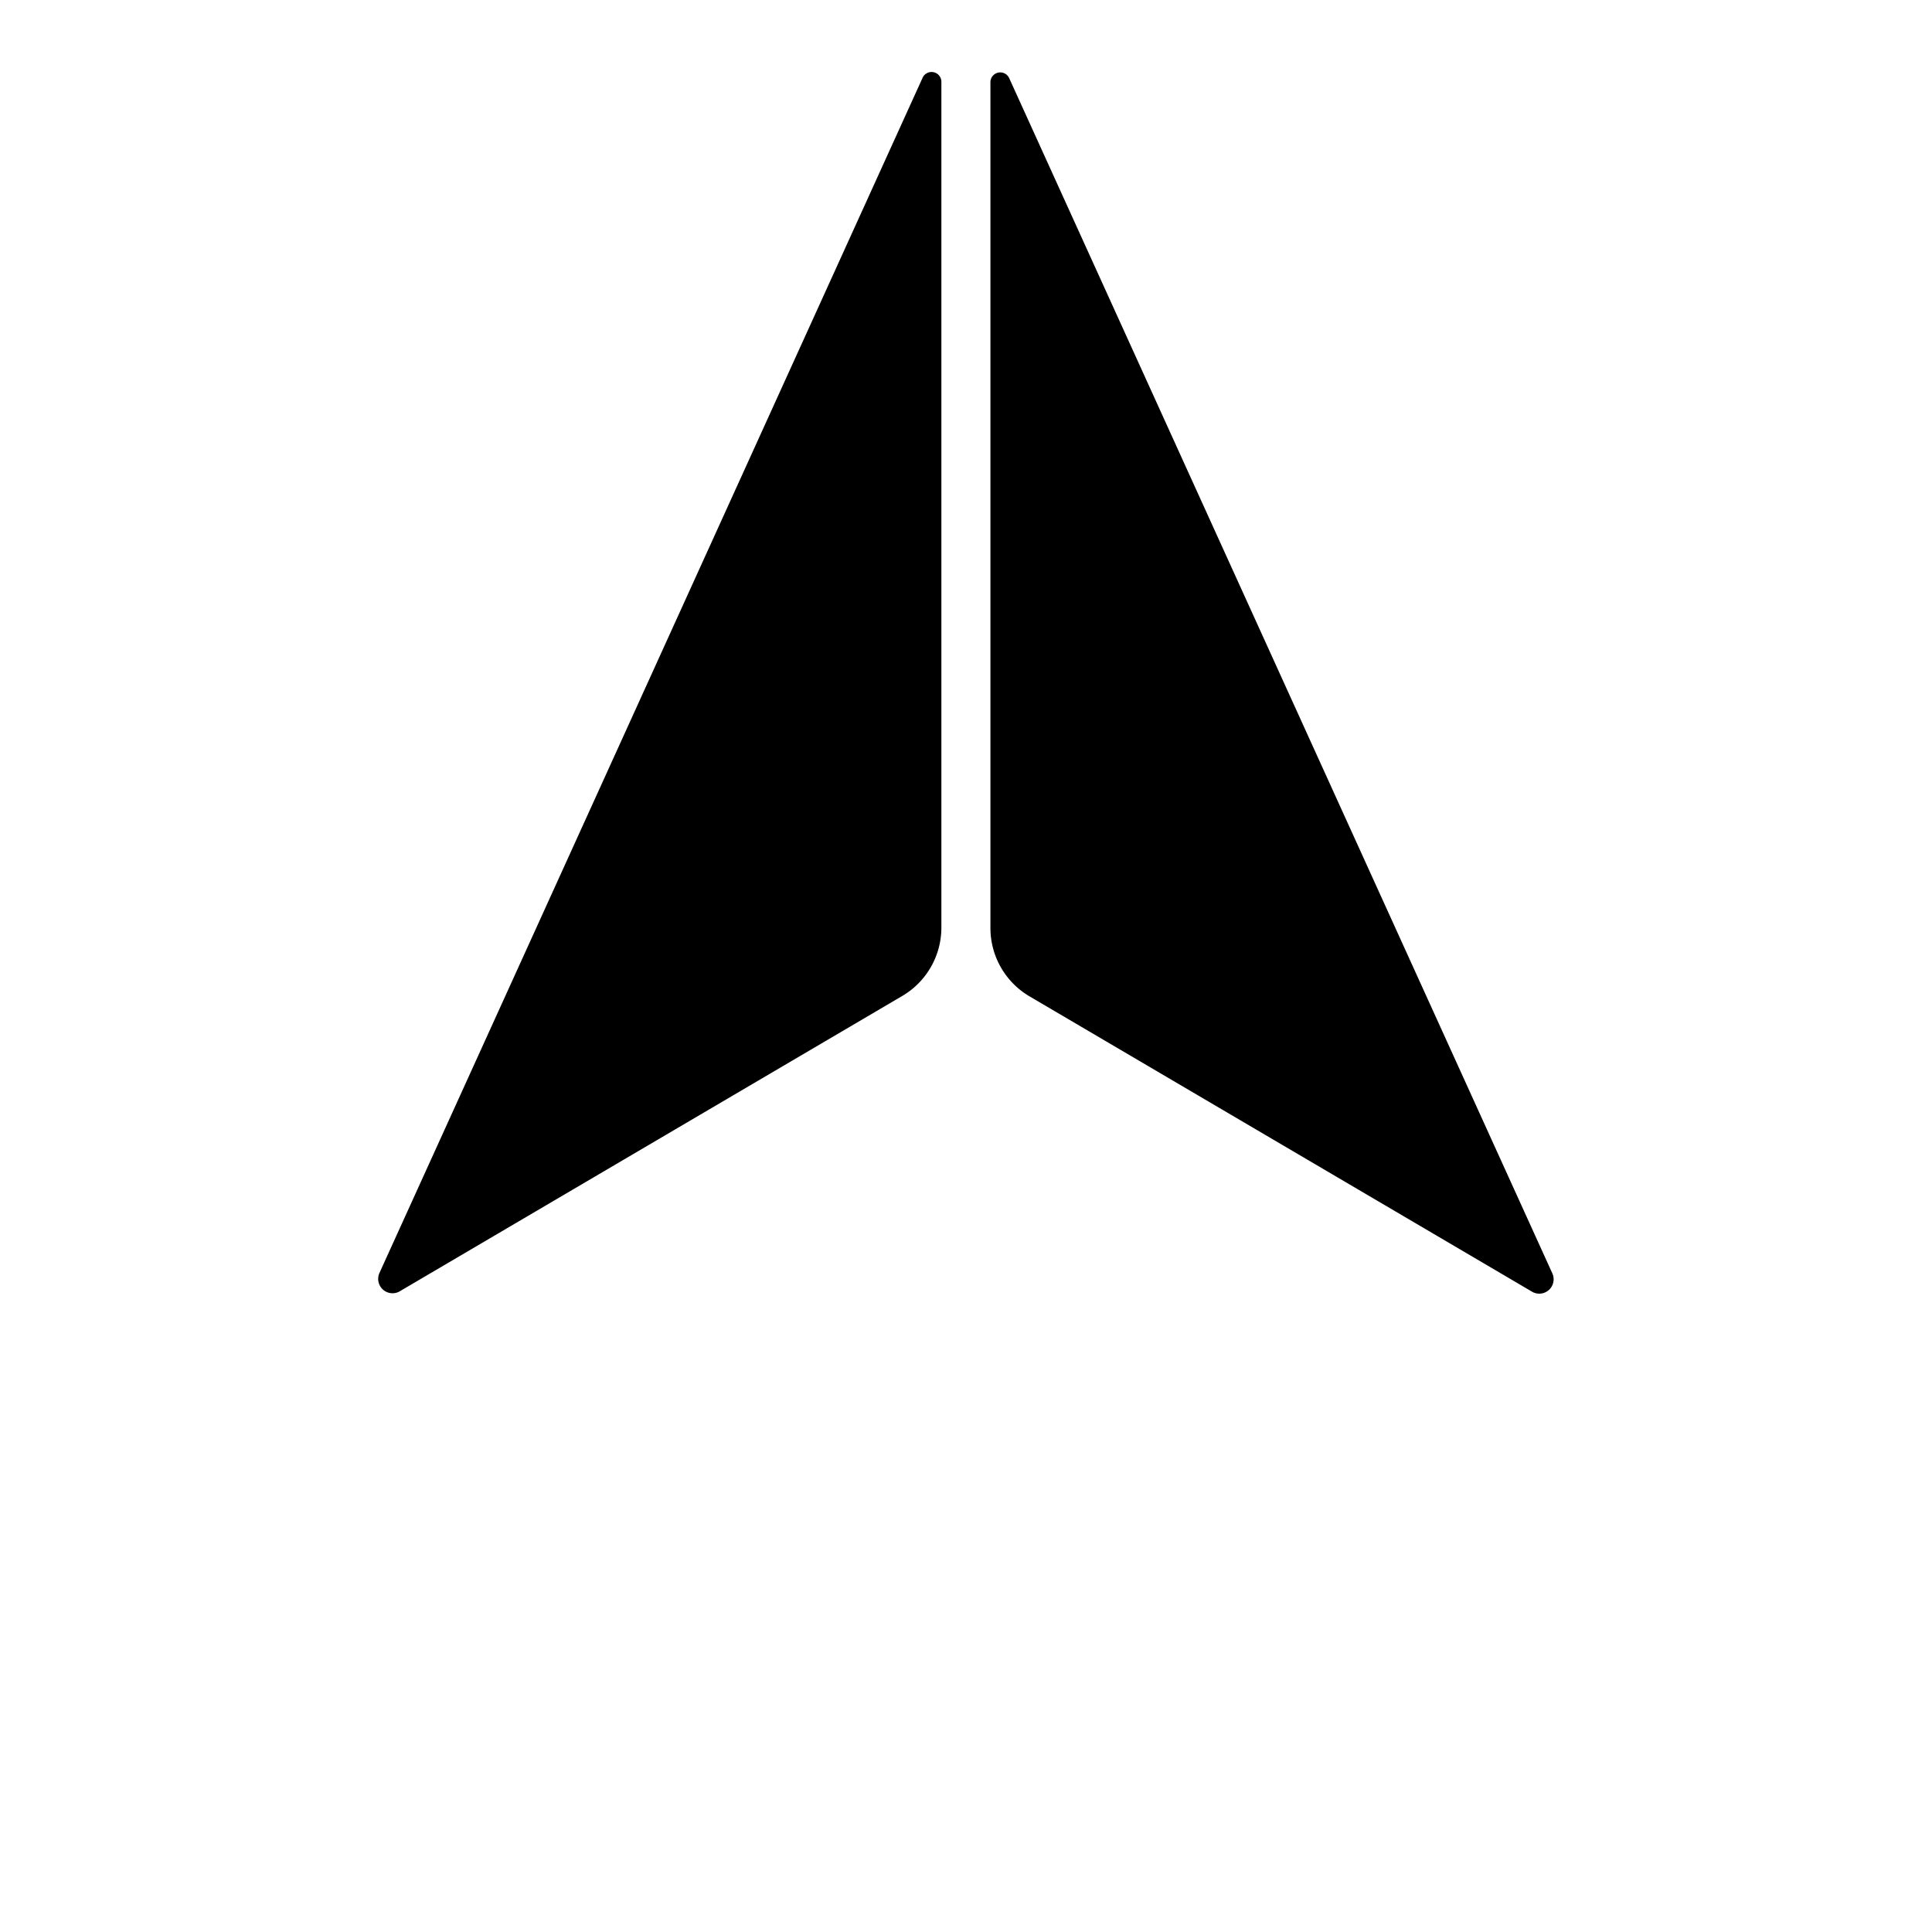 <?xml version="1.0" encoding="UTF-8"?>
<svg version="1.1" viewBox="0 0 1080 1080" xml:space="preserve" xmlns="http://www.w3.org/2000/svg">
<g transform="matrix(3.804 0 0 3.804 -13.497 -20.639)">
<path d="m62.299 195.18 73.84-43.397a11.651 11.651 119.78 0 0 5.747-10.045v-124.29a1.444 1.444 12.22 0 0-2.758-0.597l-79.818 175.64a2.11 2.11 41.998 0 0 2.989 2.691z" style="paint-order:stroke fill markers"/>
<path d="m228.68 195.24-73.84-43.397a11.651 11.651 60.222 0 1-5.747-10.045v-124.29a1.444 1.444 167.78 0 1 2.758-0.597l79.818 175.64a2.11 2.11 138 0 1-2.989 2.691z" style="paint-order:stroke fill markers"/>

</g>
</svg>
